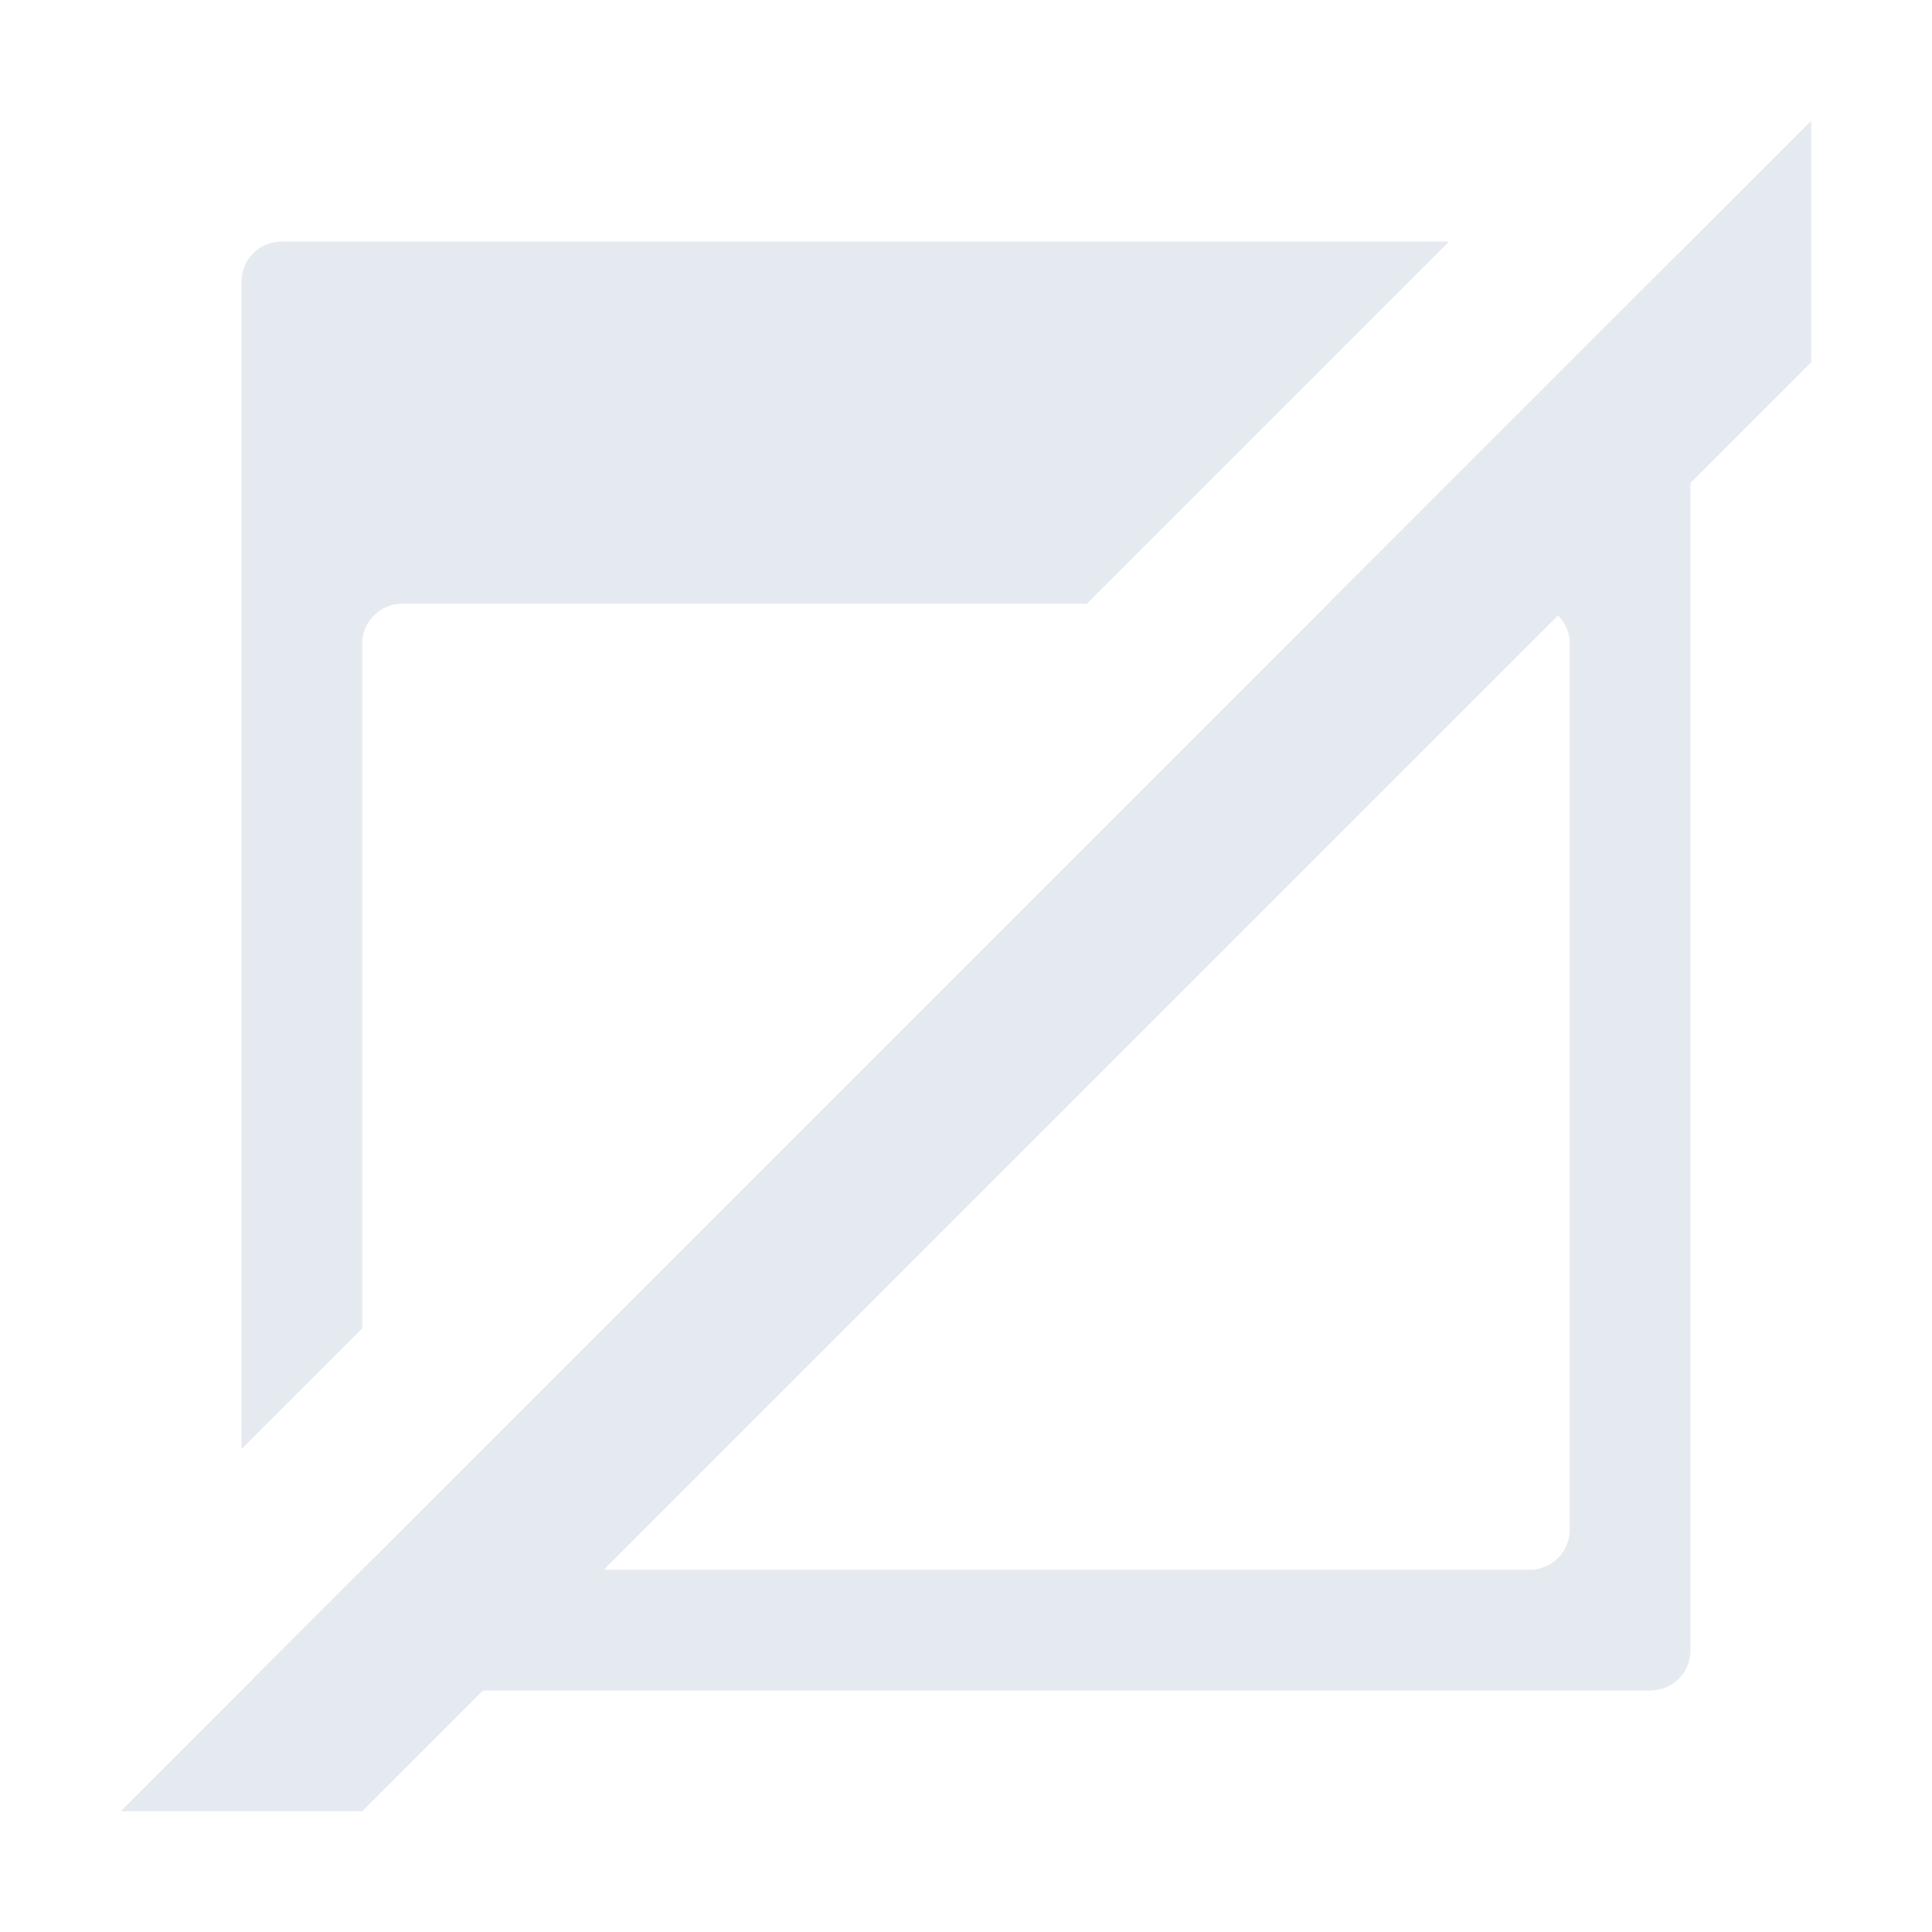 <?xml version="1.0" encoding="UTF-8"?>
<svg version="1.1" viewBox="0 0 16 16" xmlns="http://www.w3.org/2000/svg">
<path d="m1 15 14-14v2l-12 12z" style="fill:#e5e9f0"/>
<path d="m2.332 2c-0.184 0-0.332 0.148-0.332 0.332v9.668l1-1v-5.668c0-0.184 0.148-0.332 0.332-0.332h5.668l3-3h-9.668zm11.57 0.098-2.902 2.902h1.668c0.184 0 0.332 0.148 0.332 0.332v7.336c0 0.184-0.148 0.332-0.332 0.332h-9.336c-0.092 0-0.174-0.038-0.234-0.098l-1 1c0.06 0.06 0.142 0.098 0.234 0.098h11.336c0.184 0 0.332-0.148 0.332-0.332v-11.336c0-0.092-0.038-0.174-0.098-0.234z" style="fill:#e5e9f0"/>
</svg>
